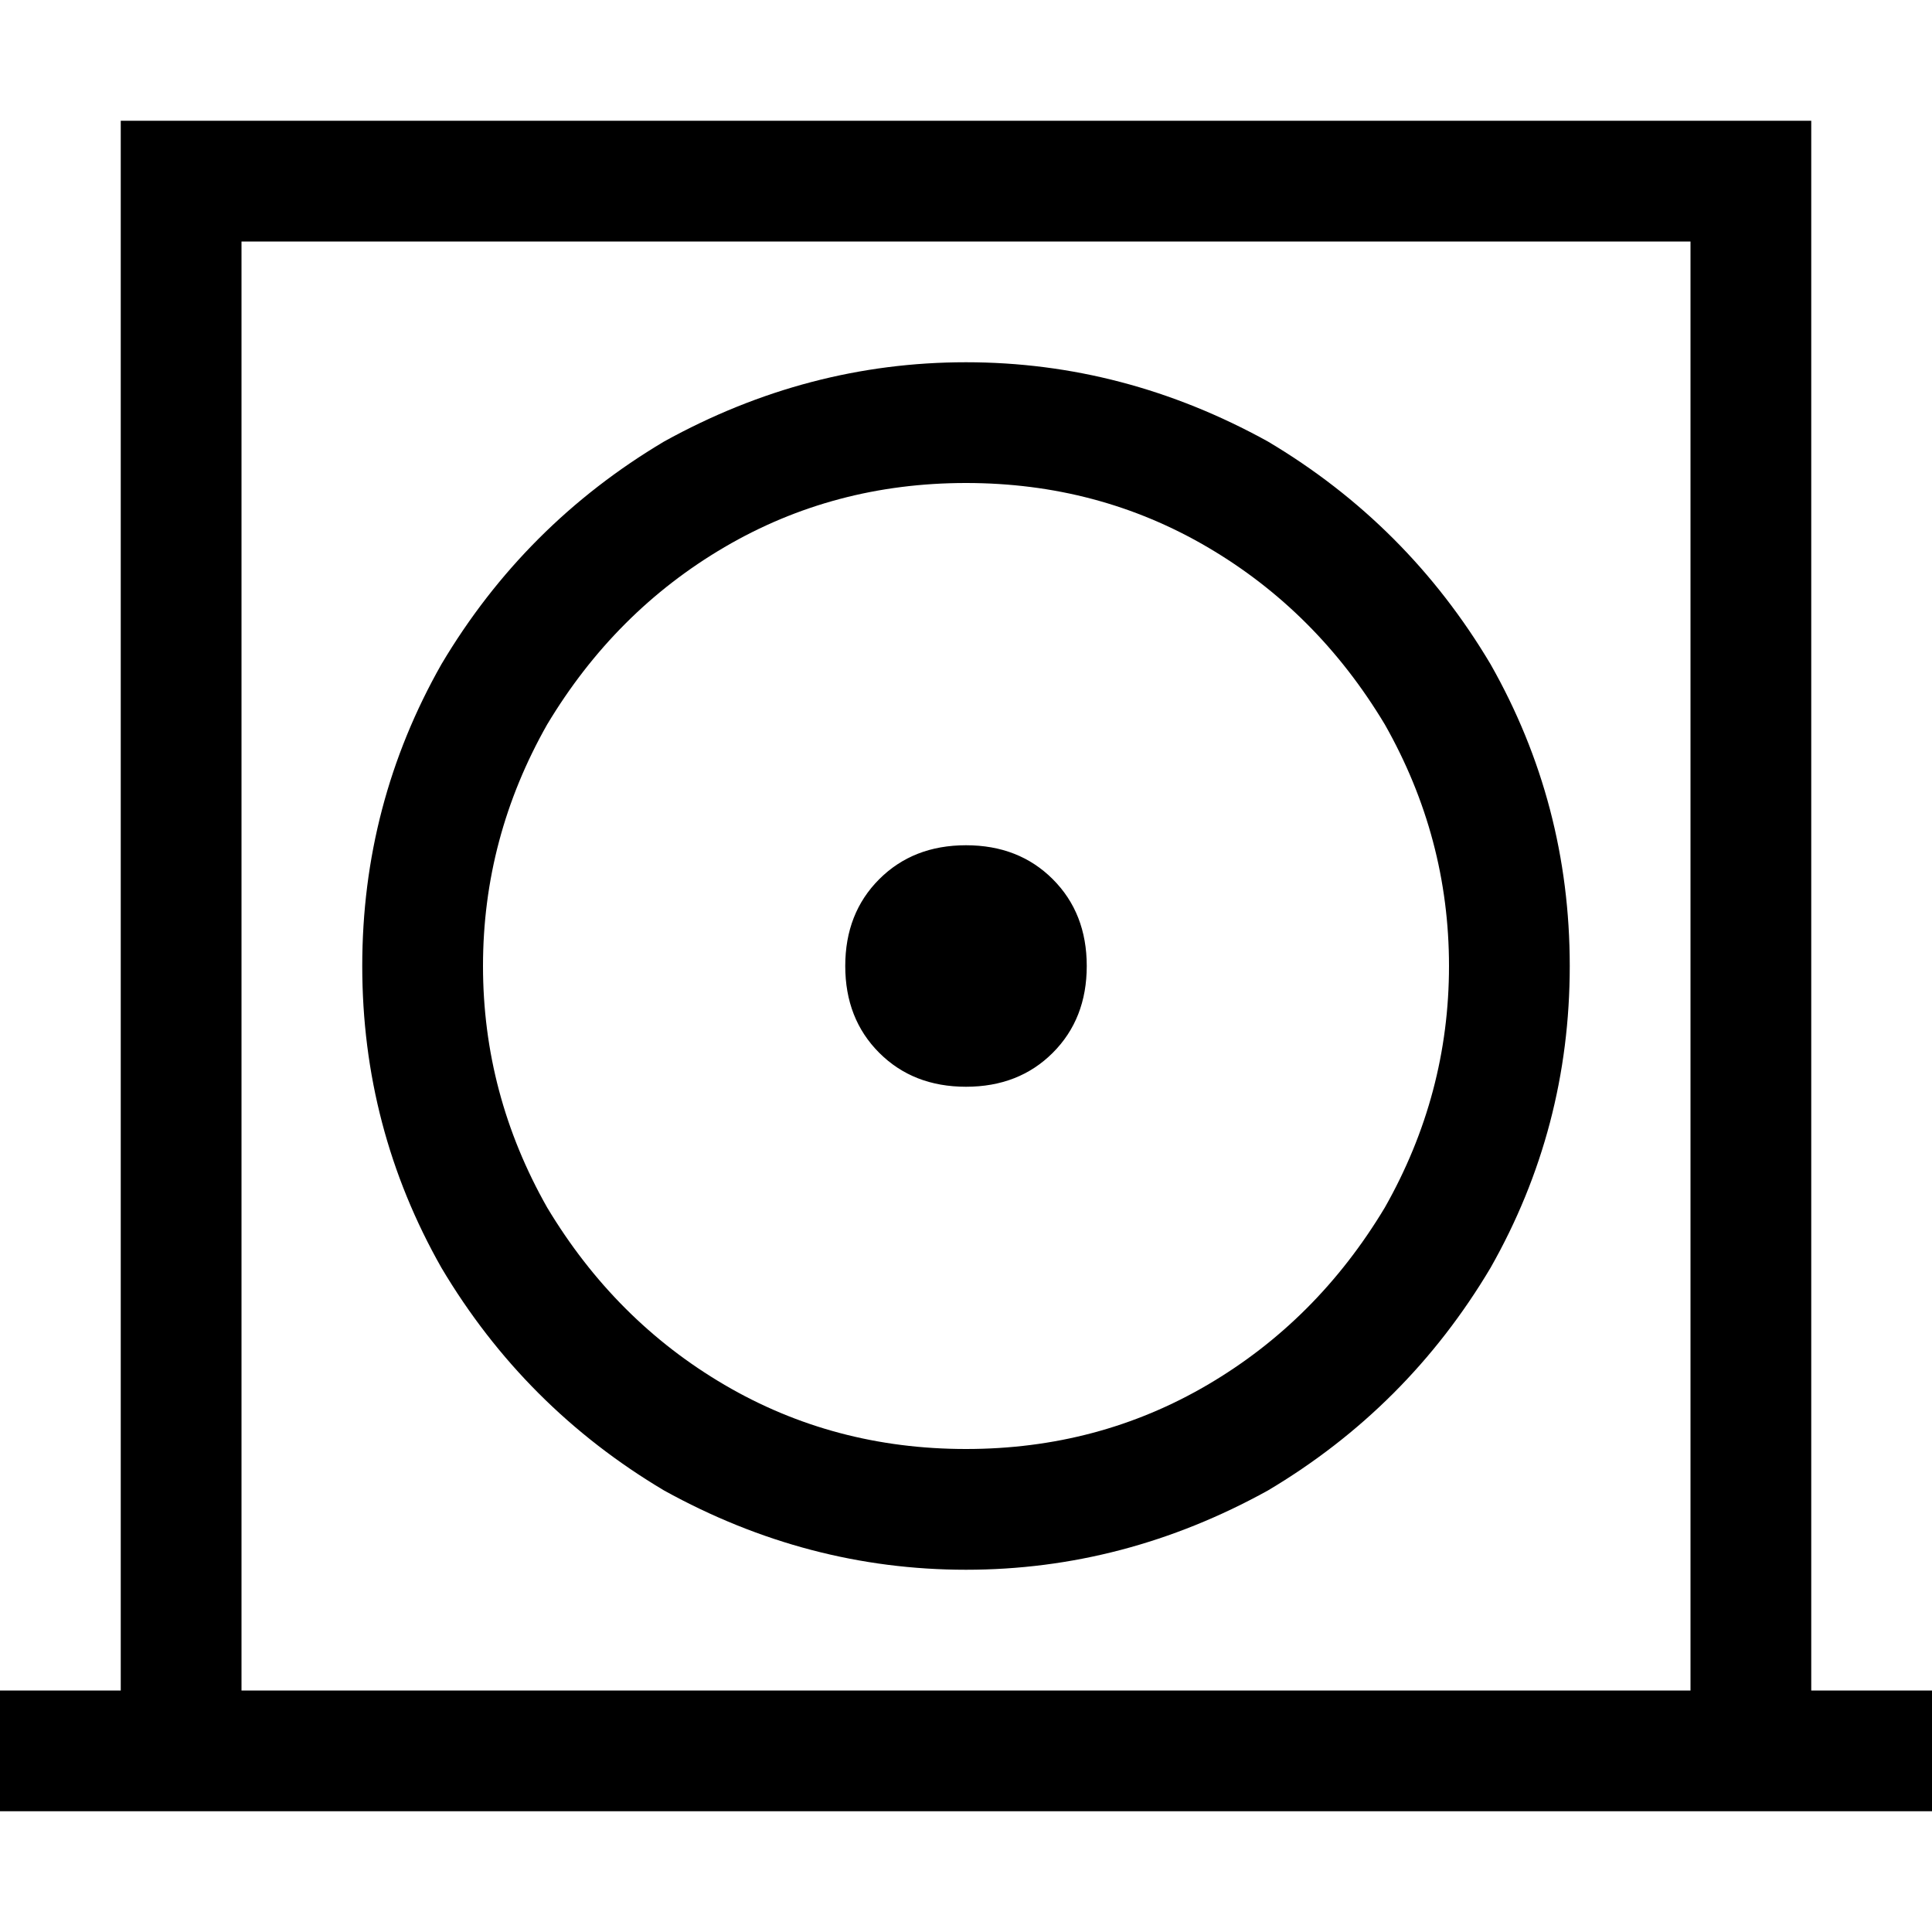 <svg xmlns="http://www.w3.org/2000/svg" viewBox="0 0 512 512">
  <path d="M 32 32 L 48 32 L 464 32 L 480 32 L 480 48 L 480 448 L 496 448 L 512 448 L 512 480 L 496 480 L 464 480 L 48 480 L 16 480 L 0 480 L 0 448 L 16 448 L 32 448 L 32 48 L 32 32 L 32 32 Z M 64 448 L 448 448 L 448 64 L 64 64 L 64 448 L 64 448 Z M 256 128 Q 221 128 192 145 L 192 145 Q 163 162 145 192 Q 128 222 128 256 Q 128 290 145 320 Q 163 350 192 367 Q 221 384 256 384 Q 291 384 320 367 Q 349 350 367 320 Q 384 290 384 256 Q 384 222 367 192 Q 349 162 320 145 Q 291 128 256 128 L 256 128 Z M 416 256 Q 416 299 395 336 L 395 336 Q 373 373 336 395 Q 298 416 256 416 Q 214 416 176 395 Q 139 373 117 336 Q 96 299 96 256 Q 96 213 117 176 Q 139 139 176 117 Q 214 96 256 96 Q 298 96 336 117 Q 373 139 395 176 Q 416 213 416 256 L 416 256 Z M 256 224 Q 270 224 279 233 L 279 233 Q 288 242 288 256 Q 288 270 279 279 Q 270 288 256 288 Q 242 288 233 279 Q 224 270 224 256 Q 224 242 233 233 Q 242 224 256 224 L 256 224 Z" />
</svg>